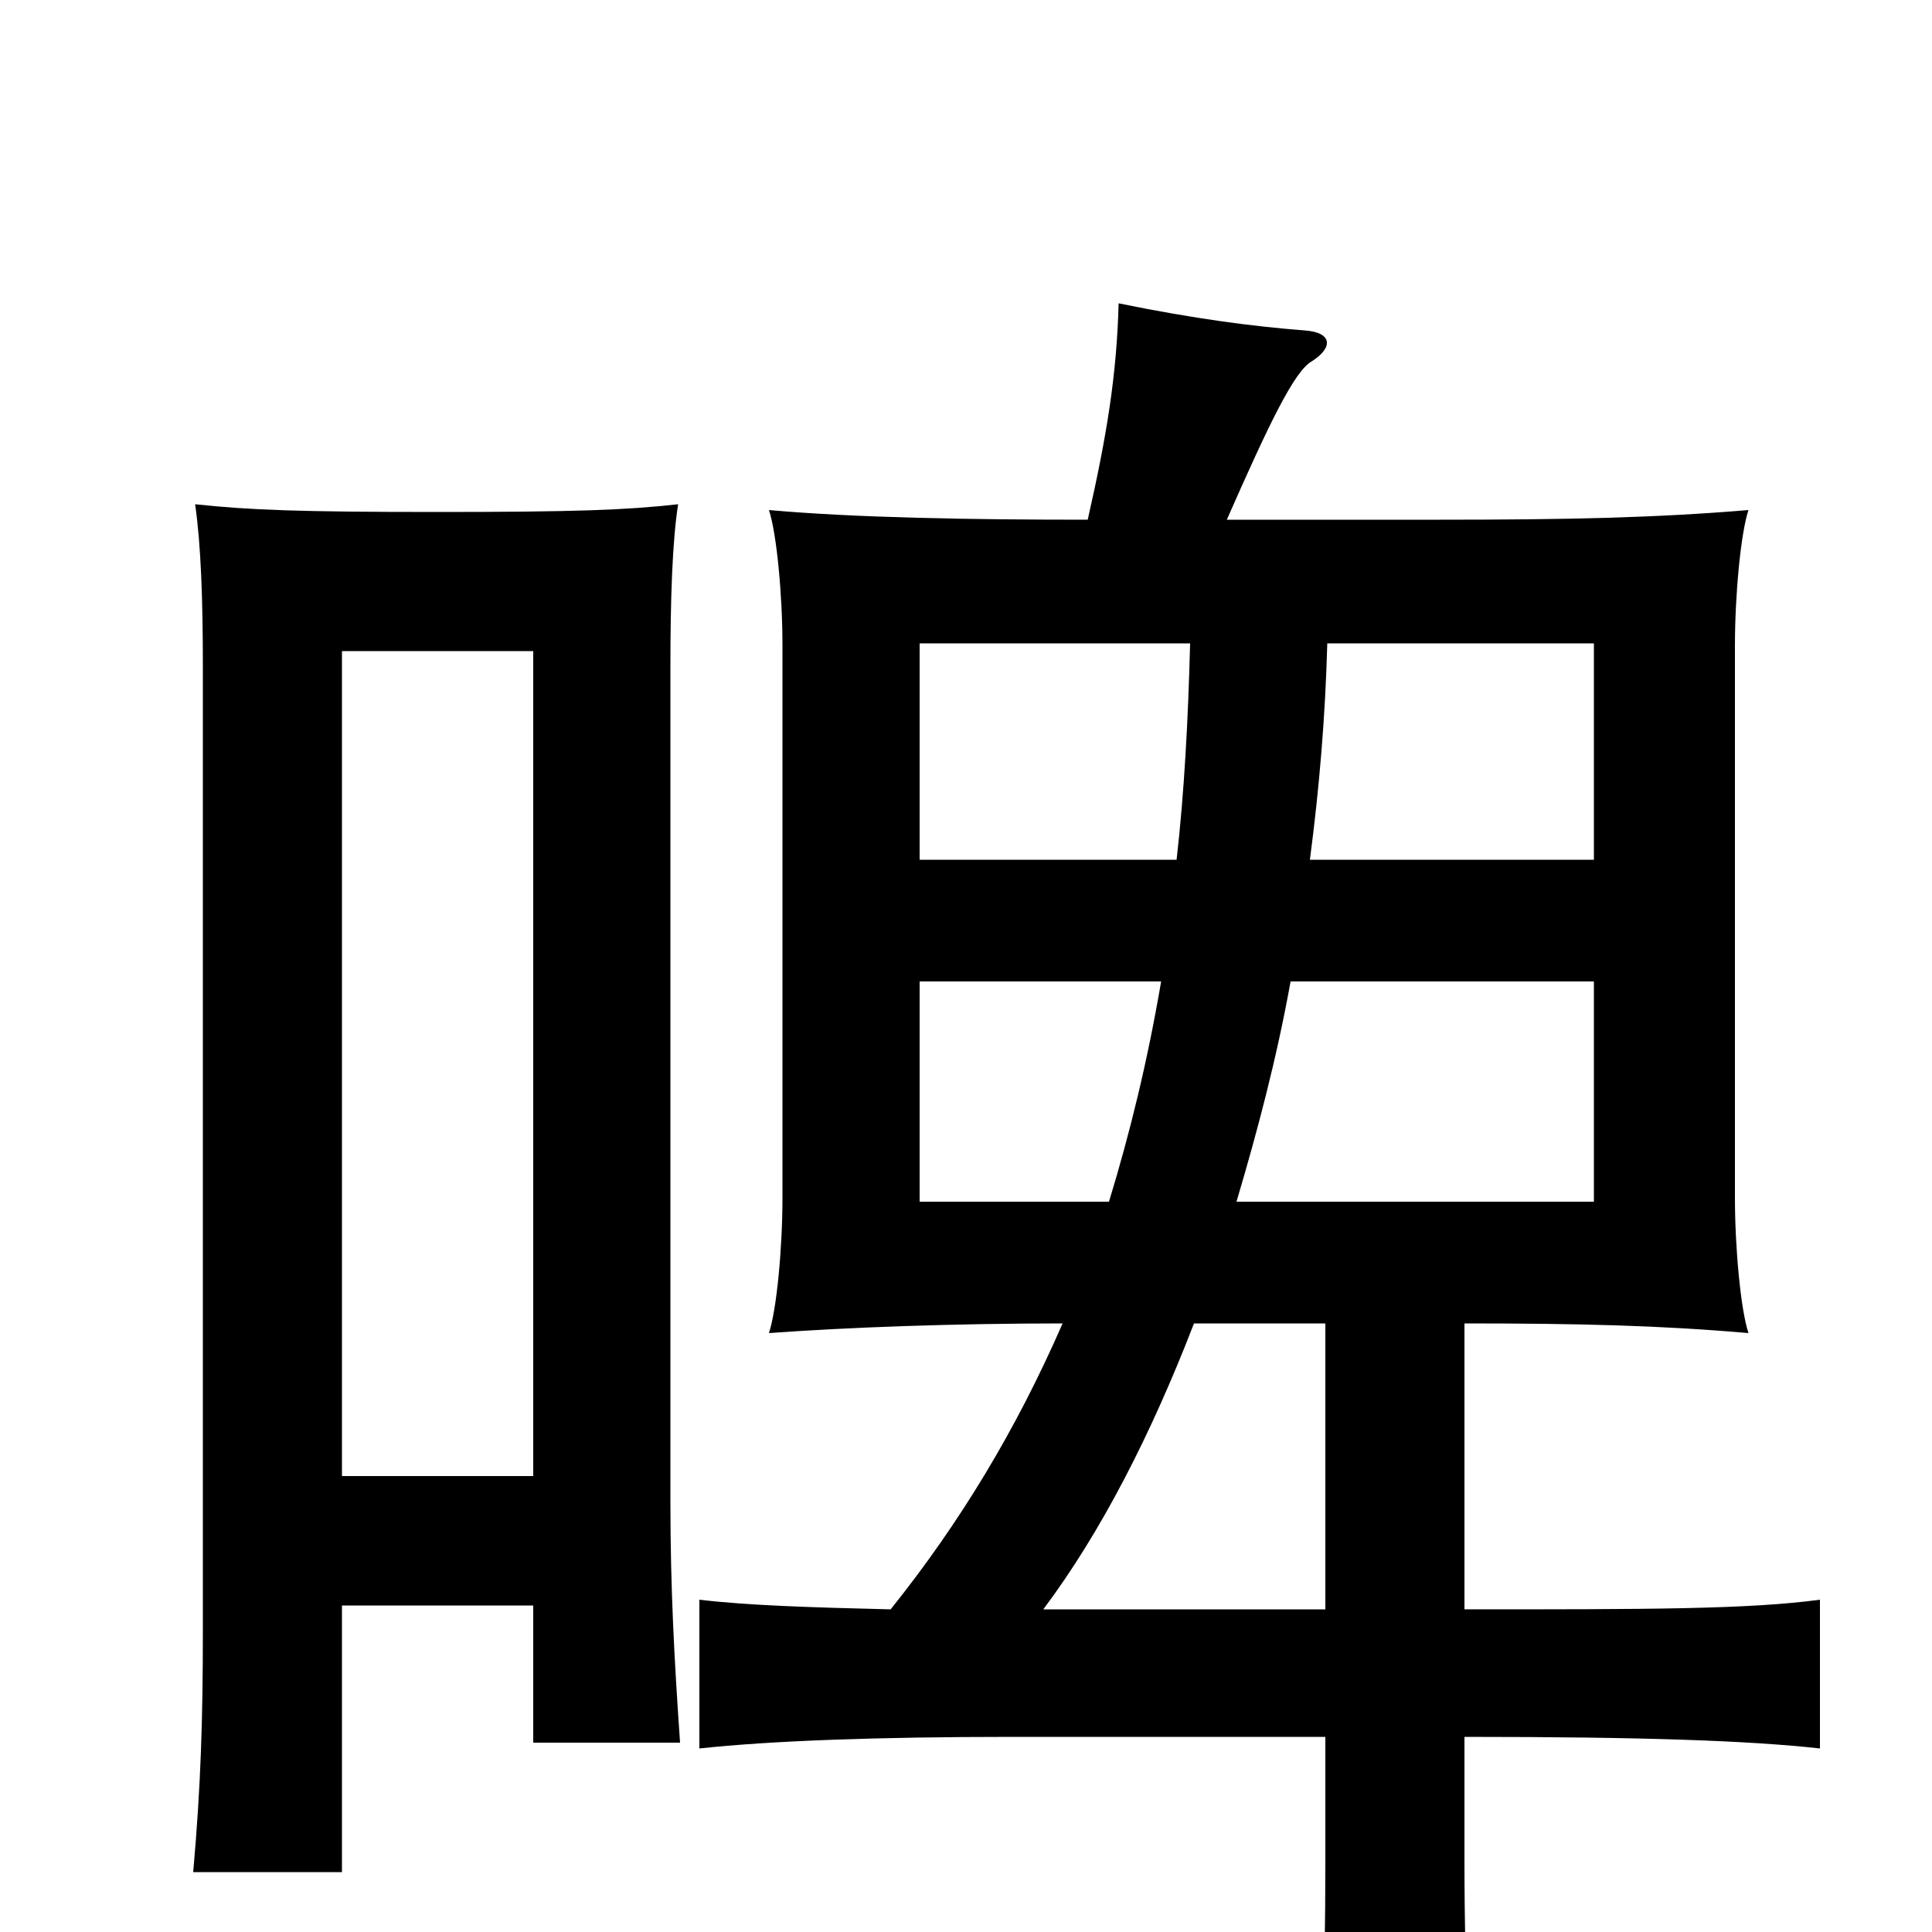 <svg xmlns="http://www.w3.org/2000/svg" viewBox="0 -1000 1000 1000">
	<path fill="#000000" d="M177 -169H276V-98H352C349 -141 347 -178 347 -223V-655C347 -690 348 -720 351 -739C324 -736 298 -735 226 -735C155 -735 129 -736 101 -739C104 -718 105 -690 105 -655V-156C105 -111 104 -76 100 -31H177ZM276 -236H177V-663H276ZM574 -378H476V-492H601C594 -451 585 -414 574 -378ZM668 -492H825V-378H640C651 -415 661 -453 668 -492ZM609 -555H476V-667H616C615 -628 613 -590 609 -555ZM687 -667H825V-555H678C683 -593 686 -630 687 -667ZM618 -315H686V-167H540C570 -207 596 -258 618 -315ZM563 -731C502 -731 443 -732 398 -736C402 -724 405 -692 405 -666V-380C405 -354 402 -322 398 -310C439 -313 494 -315 550 -315C526 -260 497 -212 461 -167C420 -168 387 -169 362 -172V-95C399 -99 454 -101 524 -101H686V-36C686 27 684 80 680 100H764C761 80 758 26 758 -36V-101C852 -101 906 -99 942 -95V-172C905 -167 853 -167 758 -167V-315C817 -315 859 -314 905 -310C901 -322 898 -354 898 -380V-666C898 -692 901 -724 905 -736C857 -732 812 -731 745 -731H635C657 -781 670 -808 679 -813C690 -820 690 -828 675 -829C649 -831 618 -835 579 -843C578 -806 573 -775 563 -731Z"/>
</svg>